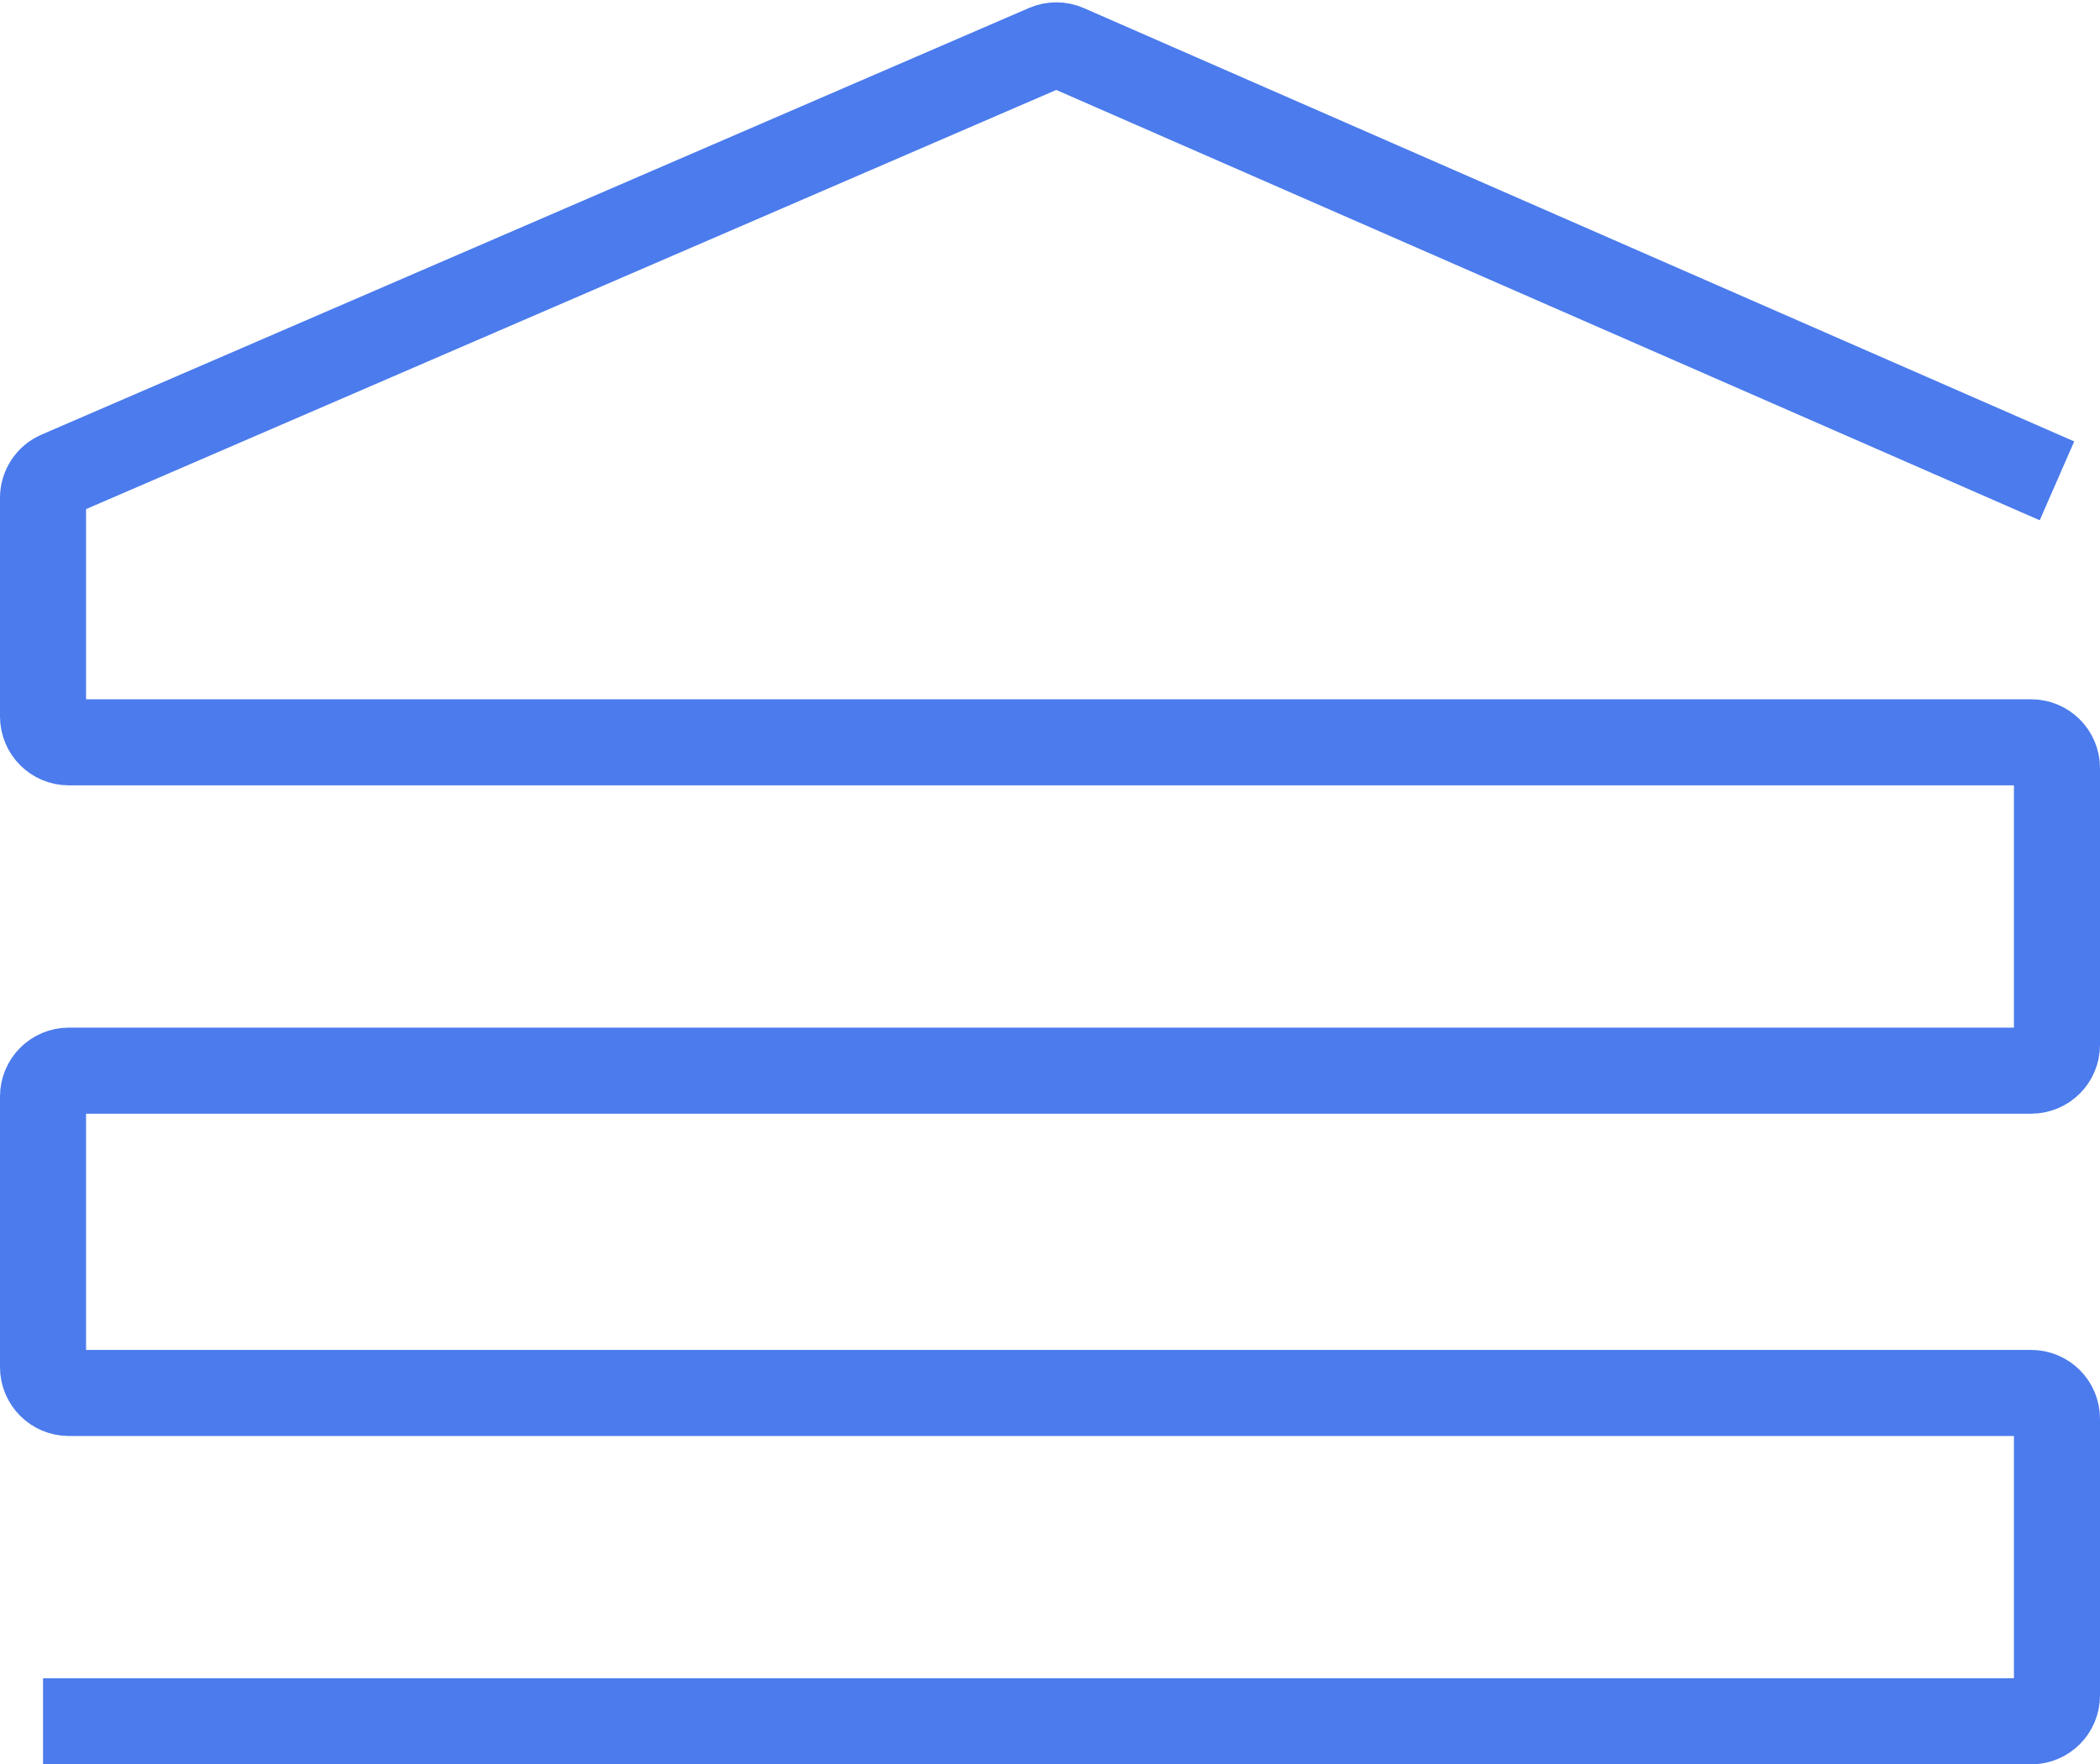 <svg width="244" height="205" viewBox="0 0 244 205" fill="none" xmlns="http://www.w3.org/2000/svg">
<path d="M239 55.87L123.936 5.523C123.173 5.189 122.307 5.187 121.543 5.517L6.81 55.087C5.711 55.562 5 56.645 5 57.841V83.25C5 84.907 6.343 86.25 8 86.25H236C237.657 86.25 239 87.593 239 89.25V121.402C239 123.059 237.657 124.402 236 124.402H8C6.343 124.402 5 125.745 5 127.402V158.848C5 160.505 6.343 161.848 8 161.848H236C237.657 161.848 239 163.191 239 164.848V197C239 198.657 237.657 200 236 200H5" stroke="#4B7BEC" stroke-width="10"/>
</svg>
